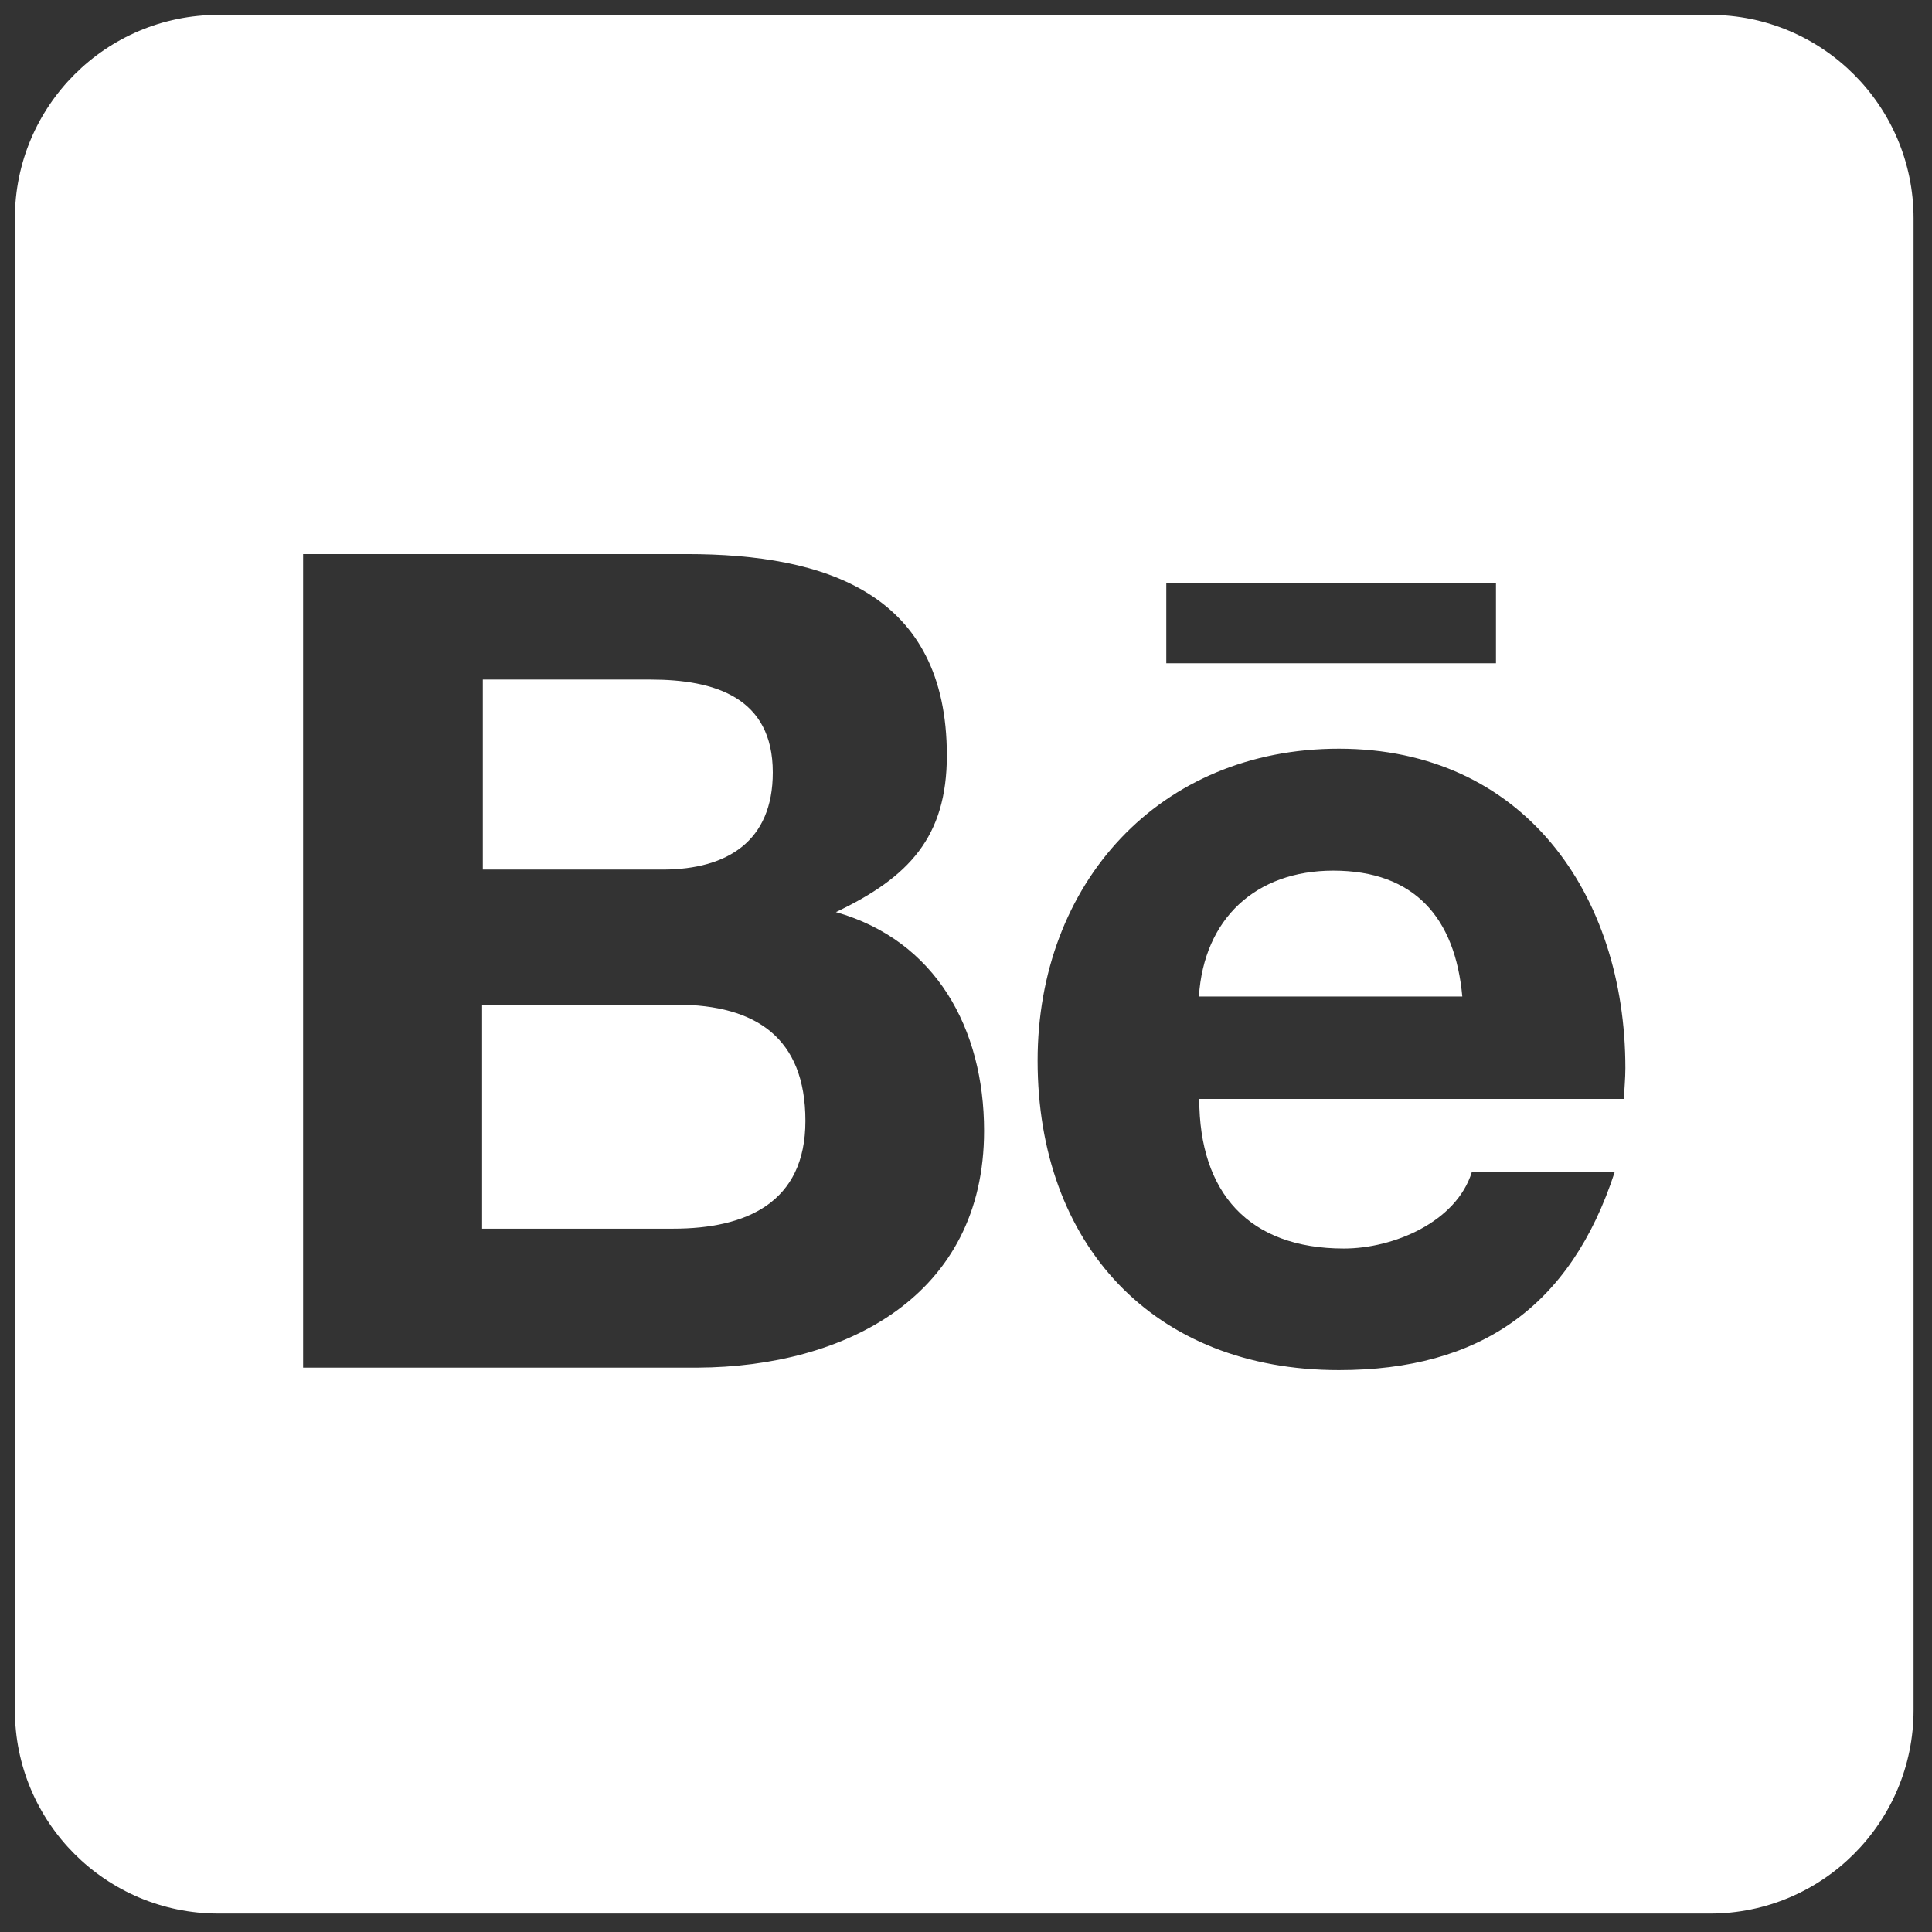 <?xml version="1.0" encoding="utf-8"?>
<!-- Generator: Adobe Illustrator 22.0.0, SVG Export Plug-In . SVG Version: 6.00 Build 0)  -->
<svg version="1.1" id="Layer_1" xmlns="http://www.w3.org/2000/svg" xmlns:xlink="http://www.w3.org/1999/xlink" x="0px" y="0px"
	 viewBox="0 0 545 545" style="enable-background:new 0 0 545 545;" xml:space="preserve">
<rect x="0" y="0" width="545" height="545" fill="#333333" stroke="none"/>
<style type="text/css">
	.st0{fill:#FFFFFF;}
</style>
<path class="st0" d="M227.2,316.2c0,23.1-16.7,30.4-37.3,30.4H136v-63.2h55C213.2,283.5,227.2,292.7,227.2,316.2z M218,217.9
	c0-21.2-16.4-26.2-34.5-26.2h-47.3v53.6h51C205.2,245.2,218,237.3,218,217.9z M376.1,245.6c-21.9,0-36.5,13.6-37.9,35.5h74.3
	C410.5,259,399.1,245.6,376.1,245.6L376.1,245.6z M539.8,61.6v420.8c0,31.7-25.7,57.4-57.4,57.4H61.6c-31.7,0-57.4-25.7-57.4-57.4
	V61.6c0-31.7,25.7-57.4,57.4-57.4h420.8C514.1,4.2,539.8,29.9,539.8,61.6z M329,187.1h93v-22.6h-93L329,187.1L329,187.1z M277.6,319
	c0-28.8-13.6-53.7-41.8-61.7c20.6-9.8,31.3-21.2,31.3-44.2c0-45.7-34.1-56.8-73.4-56.8H85.5v229.5h111.3
	C238.5,385.6,277.6,365.6,277.6,319z M458.5,301.3c0-49.1-28.8-90.1-80.8-90.1c-50.7,0-85,38-85,88c0,51.8,32.6,87.3,85,87.3
	c39.7,0,65.4-17.8,77.8-55.9h-40.3c-4.4,14.2-22.2,21.6-36.1,21.6c-26.8,0-40.8-15.7-40.8-42.2h119.8
	C458.2,307.1,458.5,304.2,458.5,301.3L458.5,301.3z"/>
</svg>
